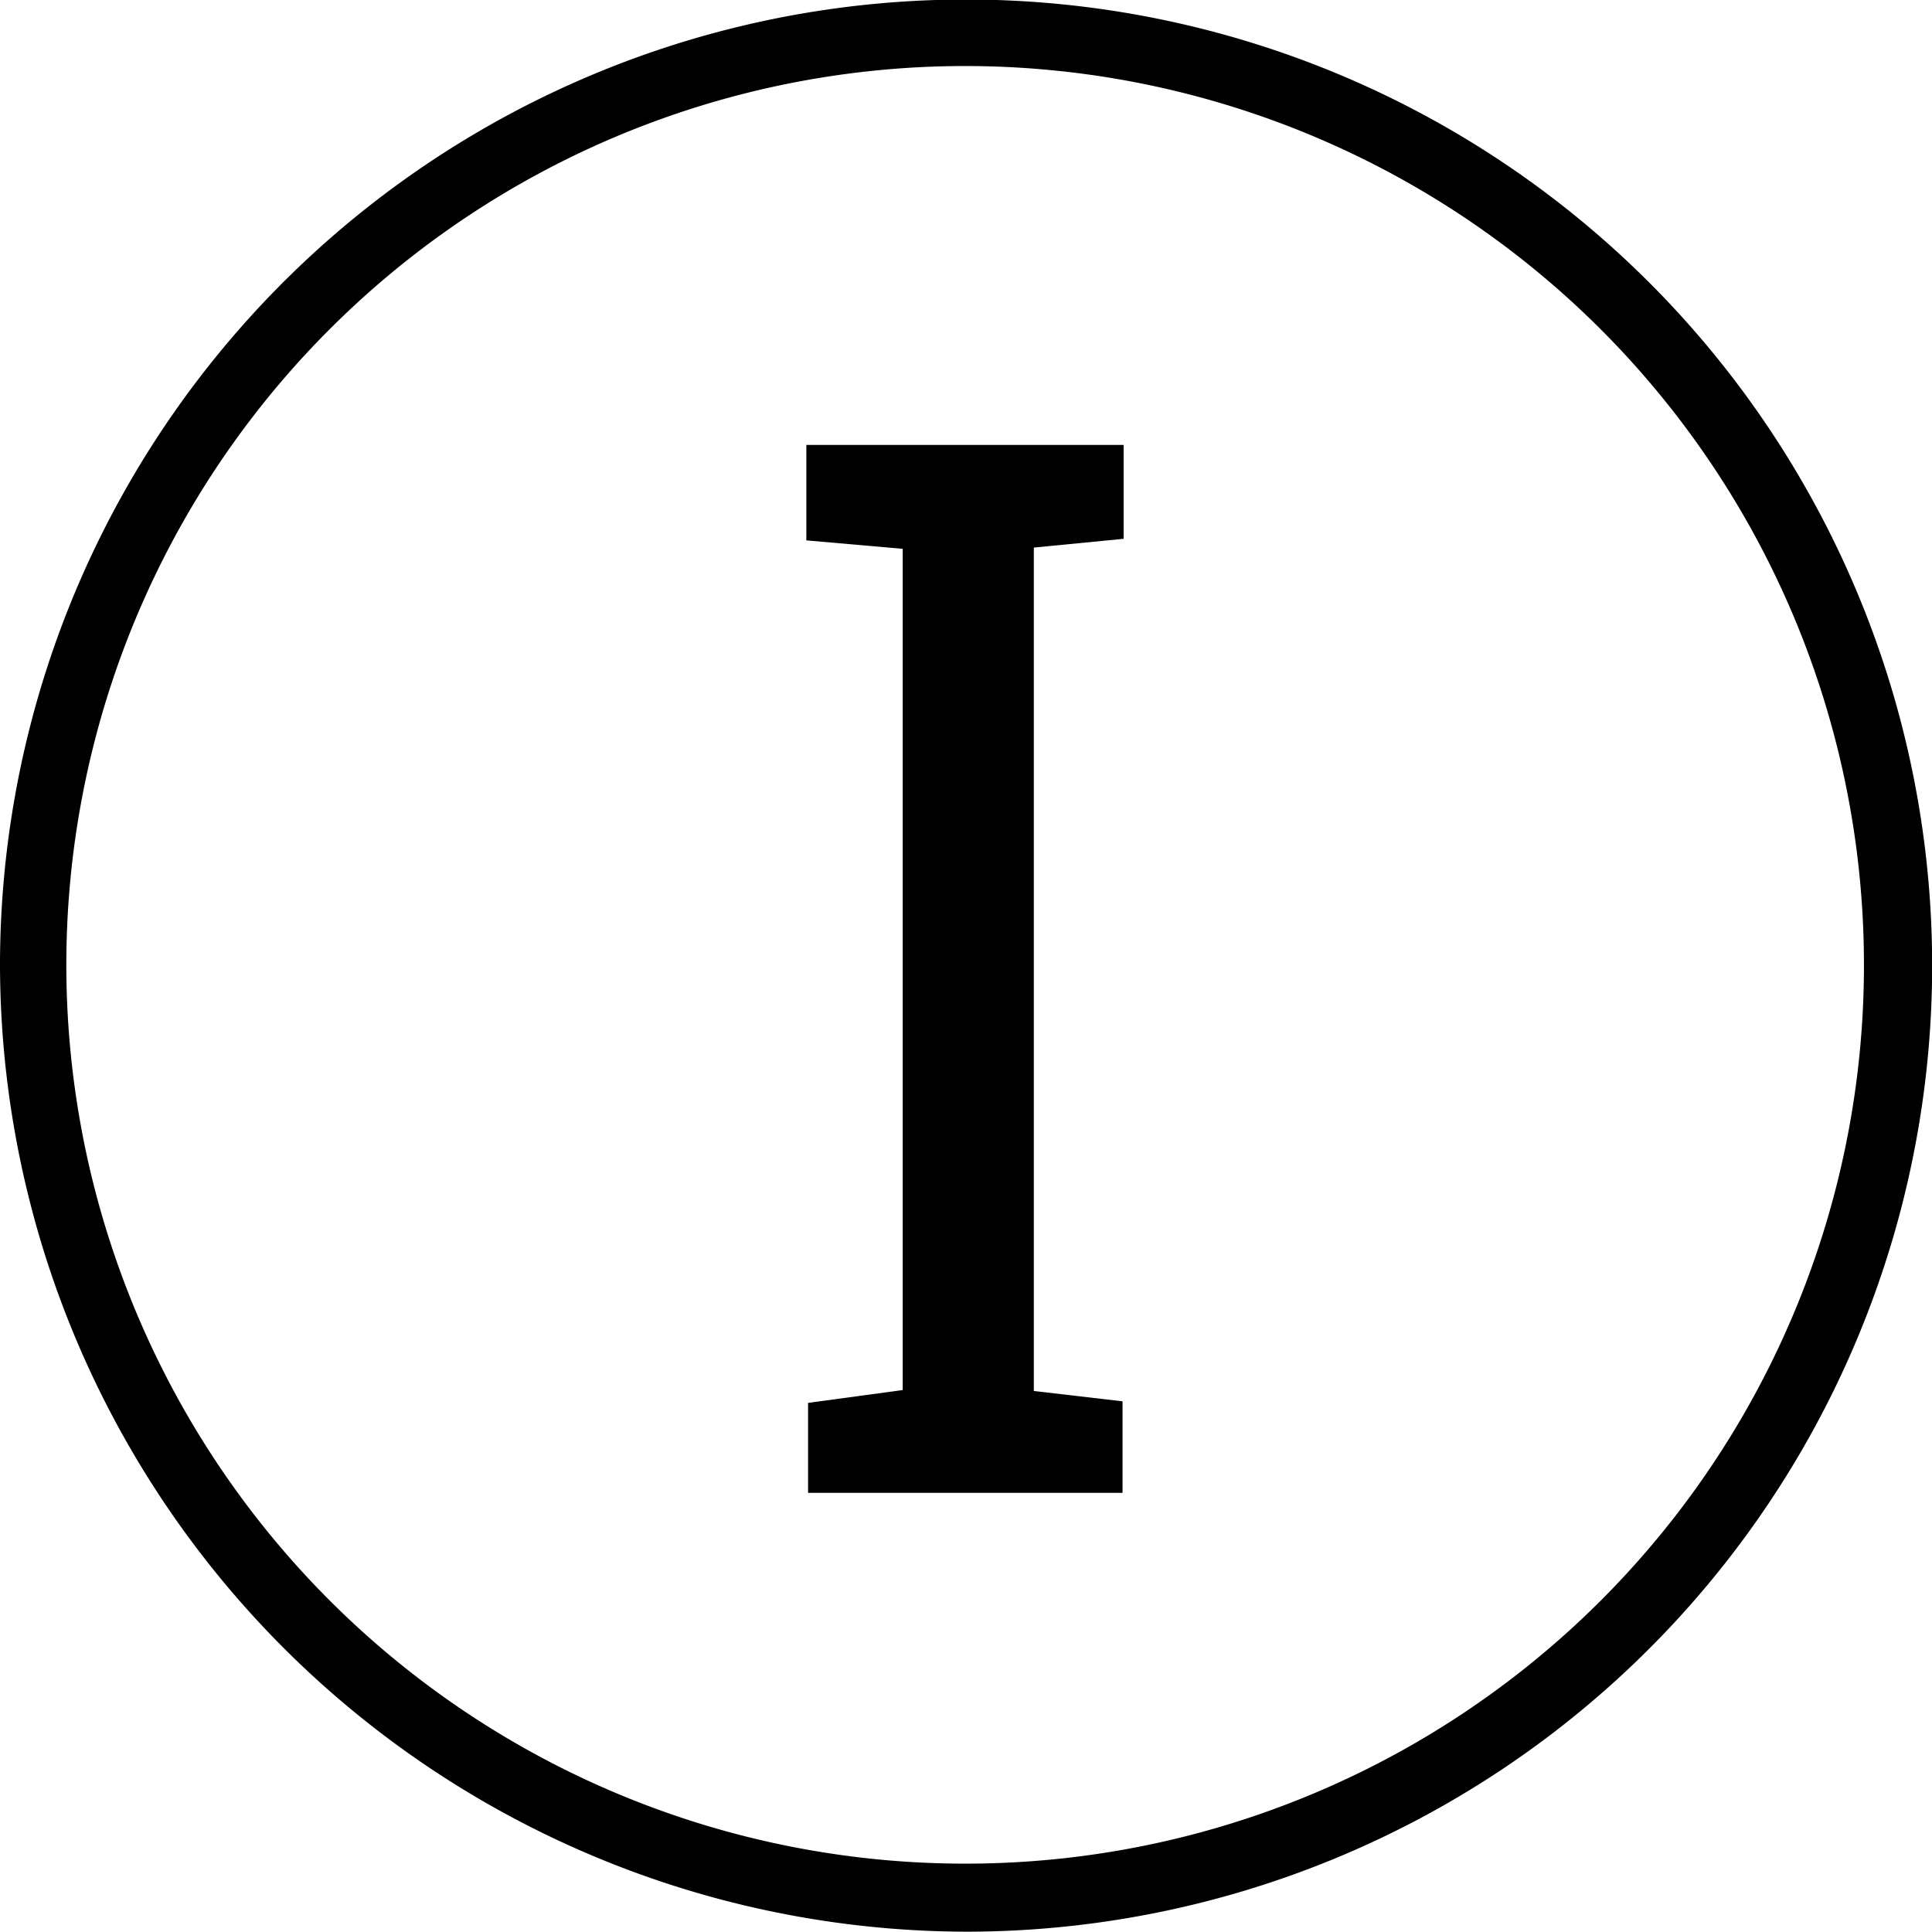 <svg xmlns="http://www.w3.org/2000/svg" viewBox="0 0 123.49 123.51"><title>info-0</title><g id="Layer_2" data-name="Layer 2"><g id="Слой_1" data-name="Слой 1"><g id="hJoQ7B.tif"><path d="M0,61.47a61.75,61.75,0,1,1,61.84,62A61.91,61.91,0,0,1,0,61.47Zm119.14.39A57.45,57.45,0,1,0,62,119.12,57.42,57.42,0,0,0,119.14,61.86Z"/><path d="M66.08,88.91l5.67.66v5.85H51.65V89.67l6.05-.82V35.08l-6.16-.54v-6.1H71.82v6L66.08,35Z"/></g></g></g></svg>